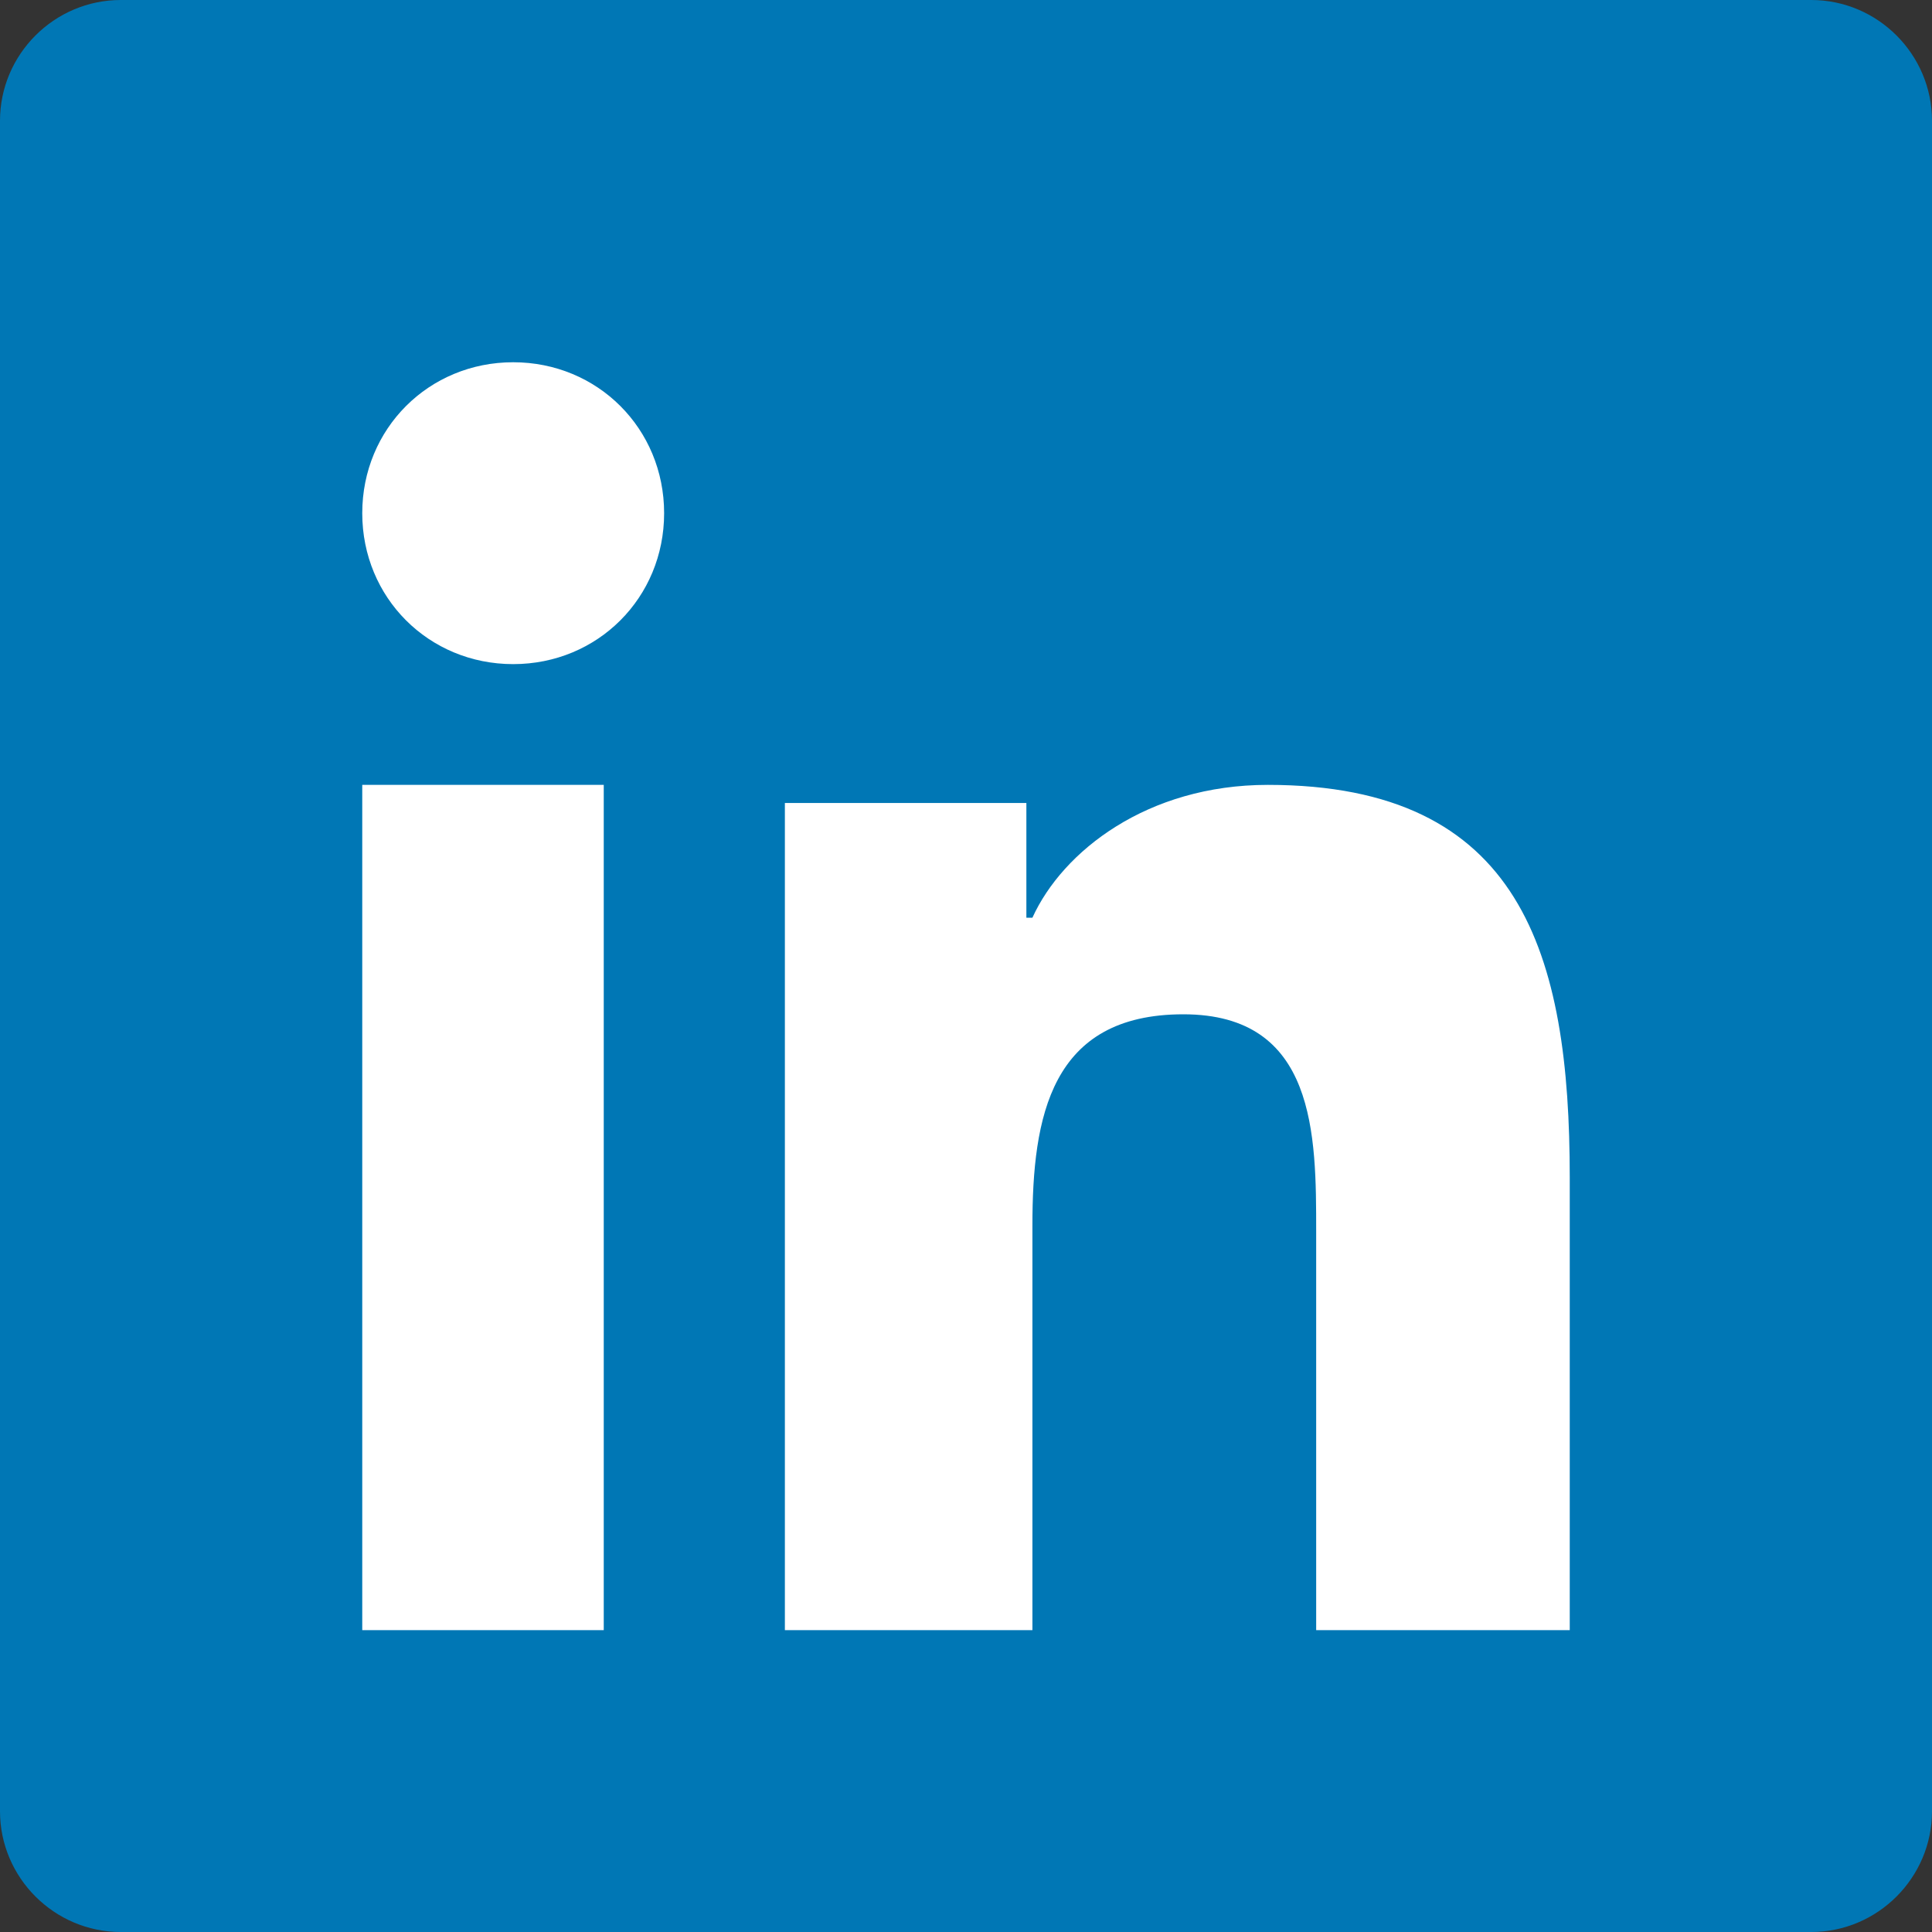 <svg enable-background="new 0 0 32 32" viewBox="0 0 32 32" xmlns="http://www.w3.org/2000/svg"><rect x="0" y="0" width="32" height="32" fill="#333333" stroke="none"/><path d="m2 0h28c1.1 0 2 .9 2 2v28c0 1.1-.9 2-2 2h-28c-1.1 0-2-.9-2-2v-28c0-1.1.9-2 2-2" fill="#0077b5"/><path d="m6 13h4v14h-4zm2.5-7c1.4 0 2.5 1.1 2.5 2.5s-1.1 2.5-2.5 2.5-2.5-1.1-2.5-2.5 1.1-2.5 2.5-2.5m4.5 7.3h4v1.9h.1c.5-1.1 1.9-2.2 3.9-2.2 4.2 0 5 2.8 5 6.5v7.5h-4.2v-6.6c0-1.6 0-3.6-2.2-3.6s-2.5 1.7-2.5 3.5v6.7h-4.1z" fill="#fff"/></svg>